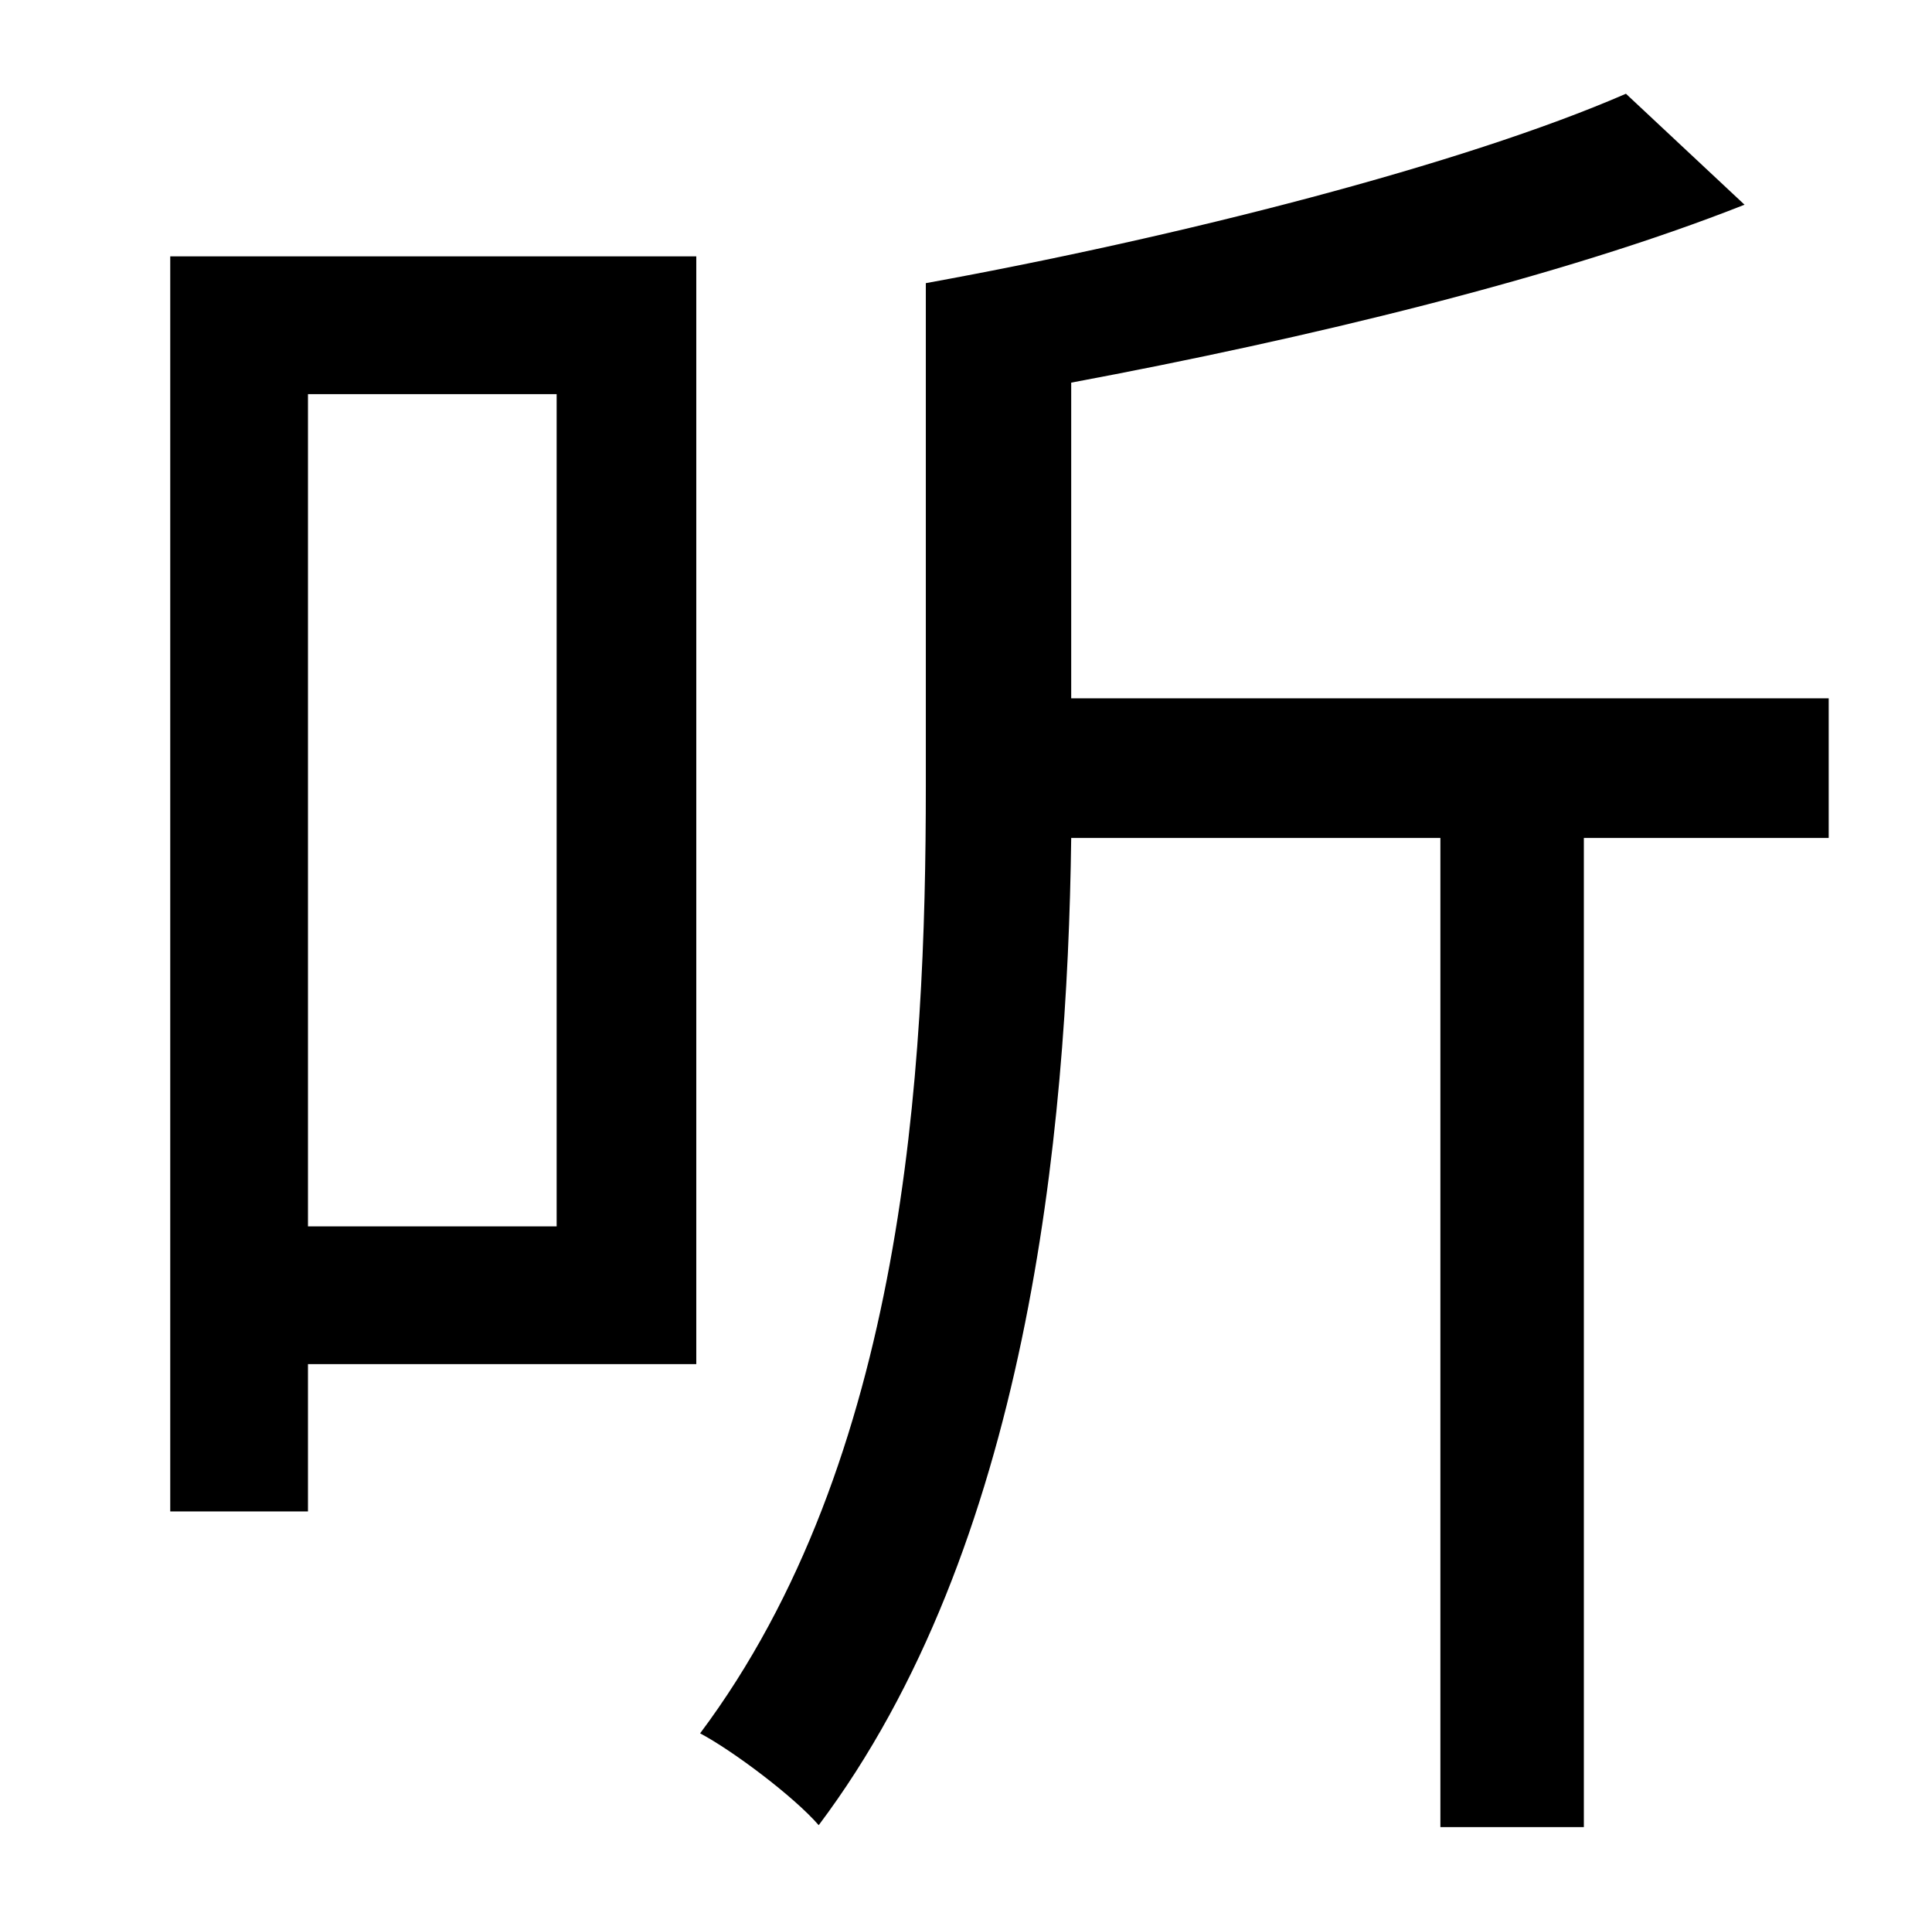 <?xml version="1.0" standalone="no"?>
<!DOCTYPE svg PUBLIC "-//W3C//DTD SVG 1.1//EN" "http://www.w3.org/Graphics/SVG/1.1/DTD/svg11.dtd" >
<svg xmlns="http://www.w3.org/2000/svg" xmlns:xlink="http://www.w3.org/1999/xlink" version="1.1" viewBox="-10 0 1010 1000">
   <path fill="currentColor"
d="M281 206h-130v435h130v-435zM354 134v579h-203v77h-72v-656h275zM946 365v73h-128v517h-75v-517h-193c-2 156 -23 371 -132 516c-13 -15 -45 -39 -62 -48c107 -143 118 -346 118 -495v-263c132 -24 281 -62 366 -99l62 58c-96 38 -229 70 -352 93v165h396z" />
</svg>

